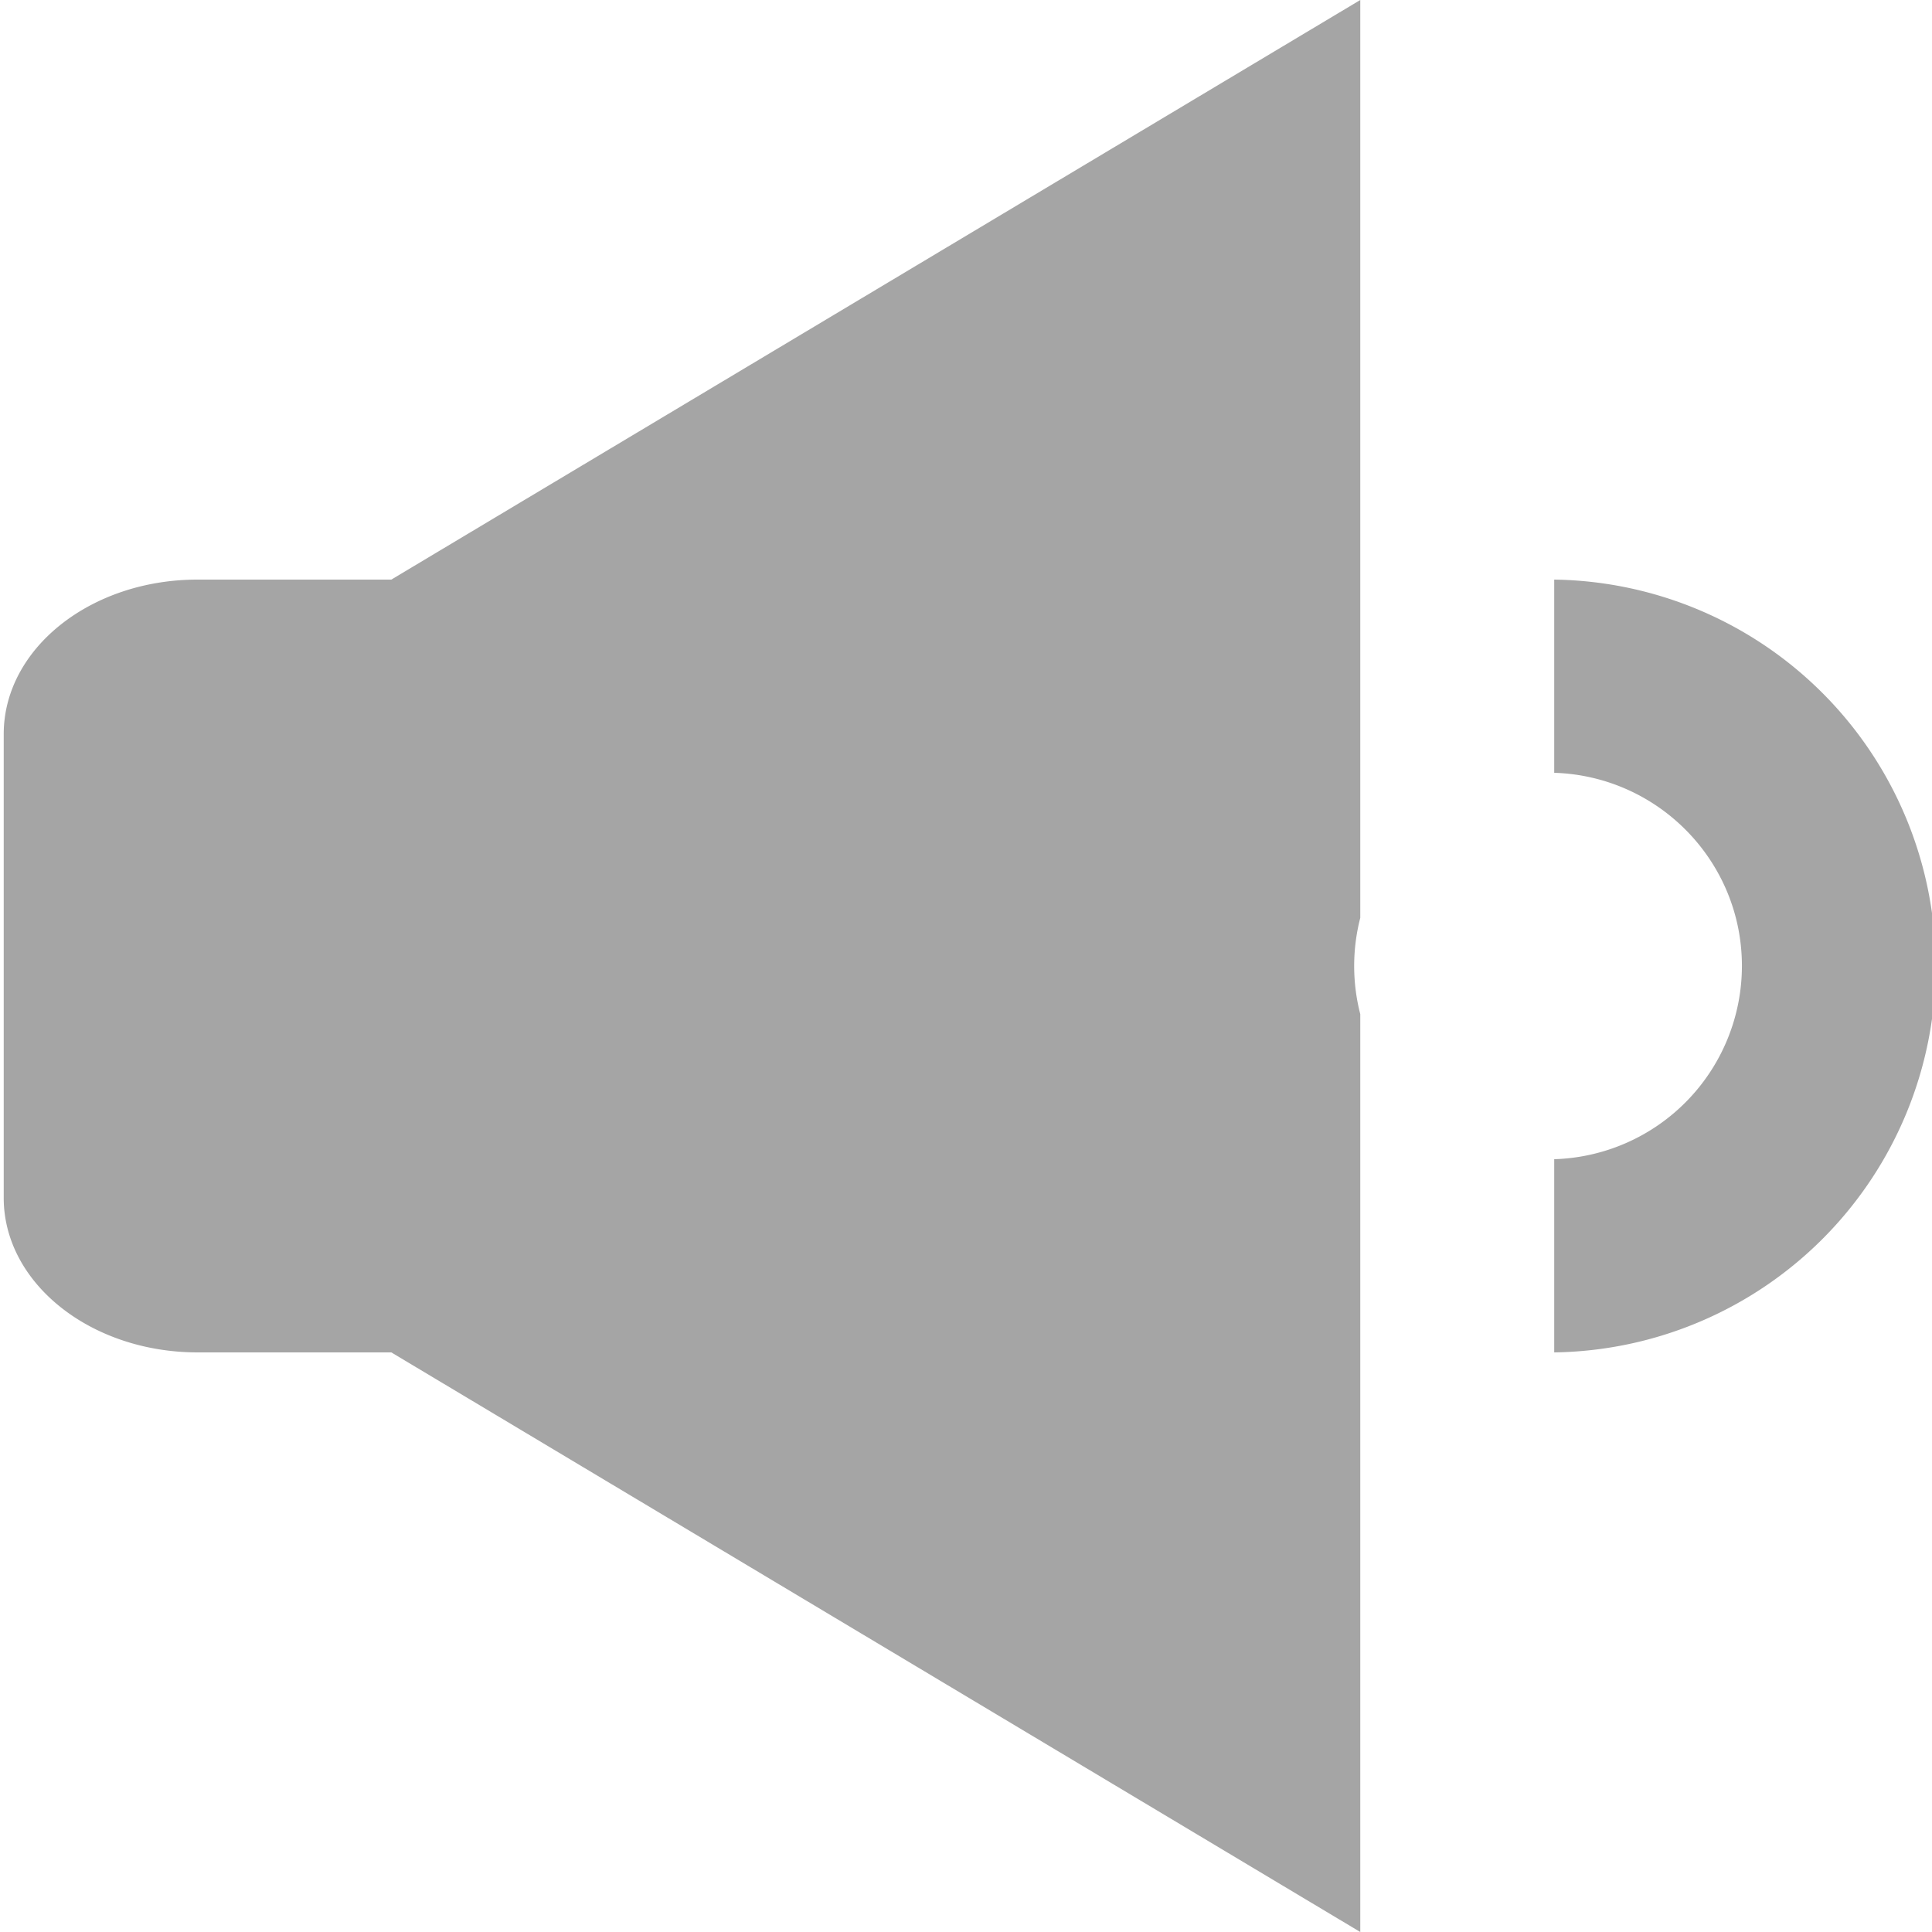 <svg xmlns="http://www.w3.org/2000/svg" width="13" height="13" viewBox="0 0 13 13"><g><g><path fill="#a5a5a5" d="M2.633 3.9L9.153 0v6.176a1.298 1.298 0 0 0 0 .648V13l-6.52-3.9H1.33C.61 9.1.025 8.634.025 8.06V4.94c0-.575.584-1.04 1.304-1.04zm10.392 2.6a2.604 2.604 0 0 1-2.567 2.6V7.8a1.302 1.302 0 0 0 1.263-1.3c0-.705-.562-1.278-1.263-1.3V3.9a2.604 2.604 0 0 1 2.567 2.6z"/></g></g></svg>
